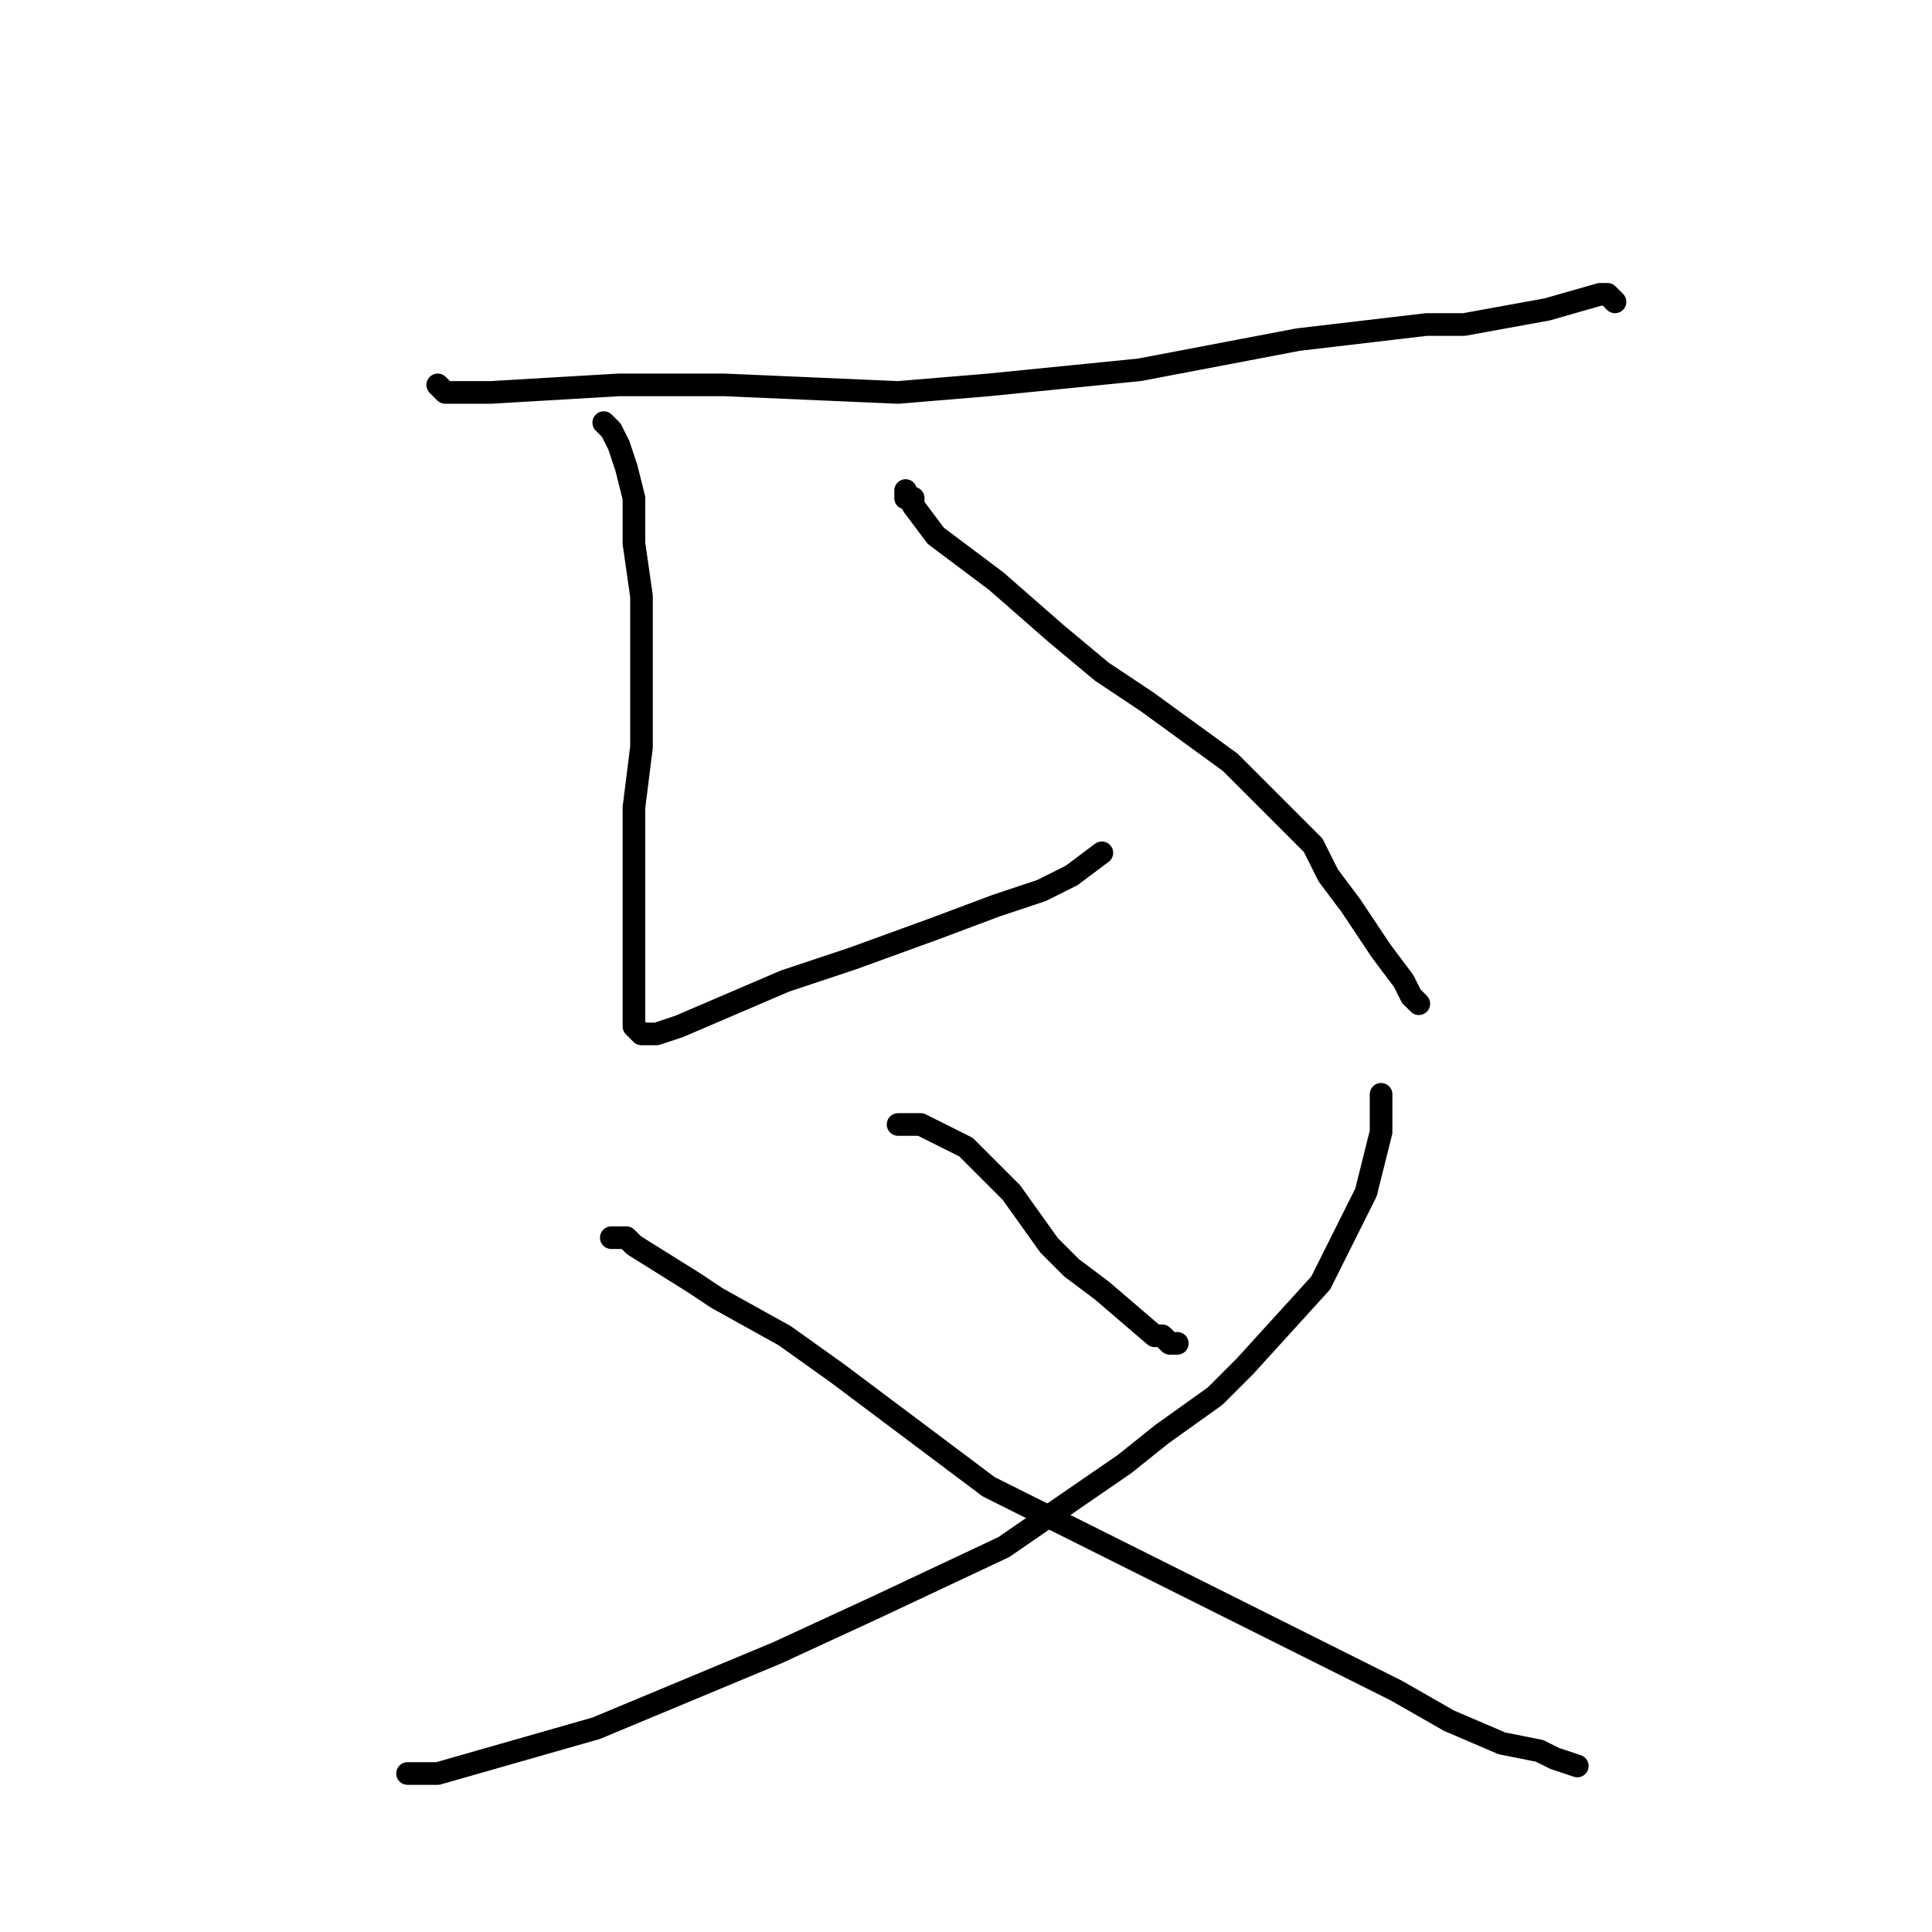 <?xml version="1.0" standalone="no"?>
    <svg width="256" height="256" xmlns="http://www.w3.org/2000/svg" version="1.1">
    <polyline stroke="black" stroke-width="3" stroke-linecap="round" fill="transparent" stroke-linejoin="round" points="58 51 59 52 61 52 65 52 82 51 96 51 119 52 131 51 151 49 172 45 189 43 194 43 205 41 212 39 213 39 213 39 214 40 214 40 " />
        <polyline stroke="black" stroke-width="3" stroke-linecap="round" fill="transparent" stroke-linejoin="round" points="80 56 80 56 80 56 81 57 81 57 82 59 83 62 84 66 84 72 85 79 85 99 85 99 84 107 84 110 84 114 84 121 84 129 84 133 84 136 85 137 85 137 86 137 87 137 90 136 97 133 104 130 113 127 124 123 132 120 138 118 140 117 142 116 146 113 " />
        <polyline stroke="black" stroke-width="3" stroke-linecap="round" fill="transparent" stroke-linejoin="round" points="120 65 120 66 121 66 121 67 124 71 132 77 140 84 146 89 152 93 163 101 172 110 174 112 176 116 179 120 183 126 186 130 187 132 188 133 188 133 " />
        <polyline stroke="black" stroke-width="3" stroke-linecap="round" fill="transparent" stroke-linejoin="round" points="119 149 120 149 121 149 122 149 124 150 124 150 128 152 134 158 139 165 142 168 146 171 153 177 154 177 155 178 156 178 " />
        <polyline stroke="black" stroke-width="3" stroke-linecap="round" fill="transparent" stroke-linejoin="round" points="183 145 183 145 183 147 183 150 181 158 175 170 165 181 161 185 154 190 149 194 133 205 116 213 103 219 91 224 79 229 58 235 57 235 56 235 56 235 54 235 " />
        <polyline stroke="black" stroke-width="3" stroke-linecap="round" fill="transparent" stroke-linejoin="round" points="81 164 82 164 82 164 83 164 84 165 92 170 95 172 104 177 111 182 131 197 137 200 147 205 161 212 169 216 177 220 185 224 192 228 199 231 204 232 204 232 206 233 209 234 " />
        </svg>